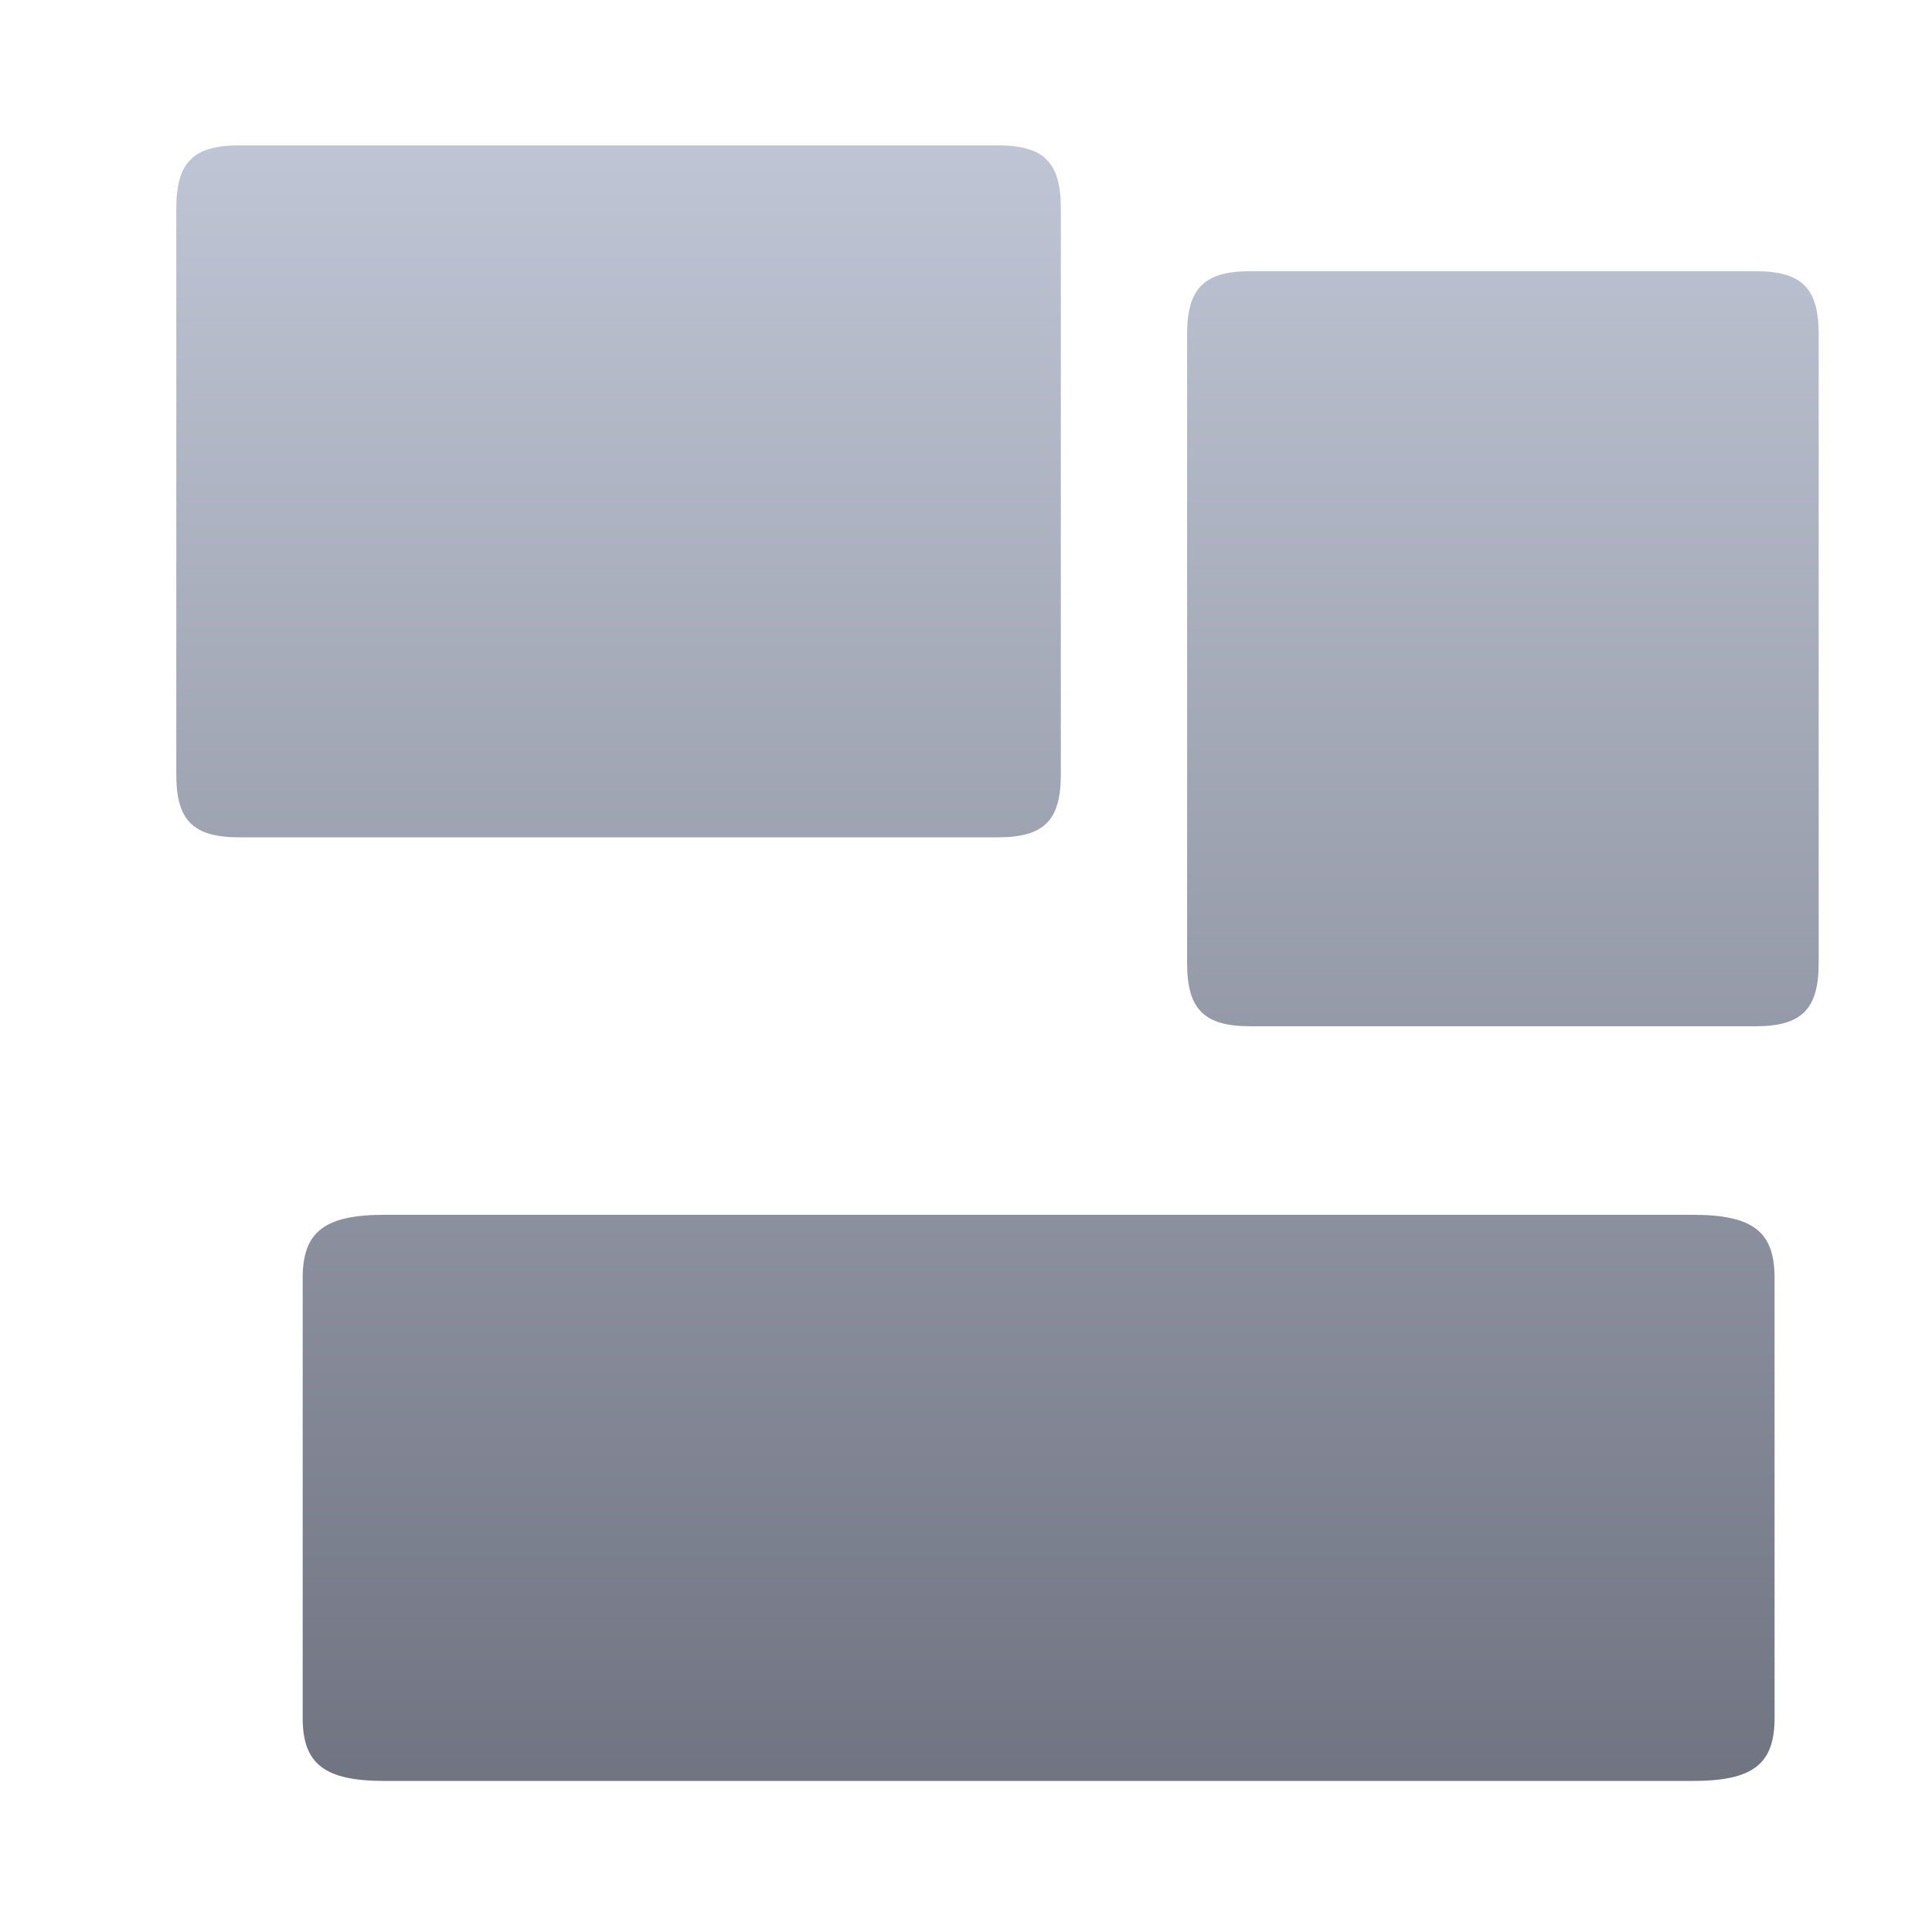 <svg xmlns="http://www.w3.org/2000/svg" xmlns:xlink="http://www.w3.org/1999/xlink" width="64" height="64" viewBox="0 0 64 64" version="1.1"><defs><linearGradient id="linear0" gradientUnits="userSpaceOnUse" x1="0" y1="0" x2="0" y2="1" gradientTransform="matrix(55.992,0,0,56,4.004,4)"><stop offset="0" style="stop-color:#c1c6d6;stop-opacity:1;"/><stop offset="1" style="stop-color:#6f7380;stop-opacity:1;"/></linearGradient><linearGradient id="linear1" gradientUnits="userSpaceOnUse" x1="0" y1="0" x2="0" y2="1" gradientTransform="matrix(55.992,0,0,56,4.004,4)"><stop offset="0" style="stop-color:#c1c6d6;stop-opacity:1;"/><stop offset="1" style="stop-color:#6f7380;stop-opacity:1;"/></linearGradient><linearGradient id="linear2" gradientUnits="userSpaceOnUse" x1="0" y1="0" x2="0" y2="1" gradientTransform="matrix(55.992,0,0,56,4.004,4)"><stop offset="0" style="stop-color:#c1c6d6;stop-opacity:1;"/><stop offset="1" style="stop-color:#6f7380;stop-opacity:1;"/></linearGradient><linearGradient id="linear3" gradientUnits="userSpaceOnUse" x1="0" y1="0" x2="0" y2="1" gradientTransform="matrix(55.992,0,0,56,4.004,4)"><stop offset="0" style="stop-color:#c1c6d6;stop-opacity:1;"/><stop offset="1" style="stop-color:#6f7380;stop-opacity:1;"/></linearGradient><linearGradient id="linear4" gradientUnits="userSpaceOnUse" x1="0" y1="0" x2="0" y2="1" gradientTransform="matrix(55.992,0,0,56,4.004,4)"><stop offset="0" style="stop-color:#c1c6d6;stop-opacity:1;"/><stop offset="1" style="stop-color:#6f7380;stop-opacity:1;"/></linearGradient><linearGradient id="linear5" gradientUnits="userSpaceOnUse" x1="0" y1="0" x2="0" y2="1" gradientTransform="matrix(55.992,0,0,56,4.004,4)"><stop offset="0" style="stop-color:#c1c6d6;stop-opacity:1;"/><stop offset="1" style="stop-color:#6f7380;stop-opacity:1;"/></linearGradient></defs><g id="surface1"><path style=" stroke:none;fill-rule:nonzero;fill:url(#linear0);" d="M 33.043 4.816 C 34.582 4.816 35.141 5.371 35.141 6.906 L 35.141 8.984 C 33.043 11.066 7.934 11.066 5.84 8.984 L 5.84 6.906 C 5.84 5.371 6.402 4.816 7.934 4.816 "/><path style=" stroke:none;fill-rule:nonzero;fill:url(#linear1);" d="M 58.156 8.984 C 59.68 8.984 60.246 9.539 60.246 11.066 L 60.246 13.152 C 58.156 15.234 41.414 15.234 39.324 13.152 L 39.324 11.066 C 39.324 9.539 39.906 8.984 41.414 8.984 "/><path style=" stroke:none;fill-rule:nonzero;fill:url(#linear2);" d="M 35.141 8.984 L 35.141 25.66 C 35.141 27.184 34.582 27.738 33.043 27.738 L 7.934 27.738 C 6.402 27.738 5.84 27.184 5.84 25.66 L 5.84 8.984 "/><path style=" stroke:none;fill-rule:nonzero;fill:url(#linear3);" d="M 60.246 13.152 L 60.246 31.906 C 60.246 33.441 59.672 33.996 58.156 33.996 L 41.414 33.996 C 39.895 33.996 39.324 33.441 39.324 31.906 L 39.324 13.152 "/><path style=" stroke:none;fill-rule:nonzero;fill:url(#linear4);" d="M 56.078 40.242 C 58.066 40.242 58.785 40.797 58.785 42.332 L 58.785 44.41 C 56.078 46.5 12.734 46.5 10.027 44.41 L 10.027 42.332 C 10.027 40.797 10.762 40.242 12.734 40.242 "/><path style=" stroke:none;fill-rule:nonzero;fill:url(#linear5);" d="M 58.785 44.41 L 58.785 56.914 C 58.785 58.441 58.066 58.996 56.078 58.996 L 12.734 58.996 C 10.762 58.996 10.027 58.441 10.027 56.914 L 10.027 44.41 "/></g></svg>
